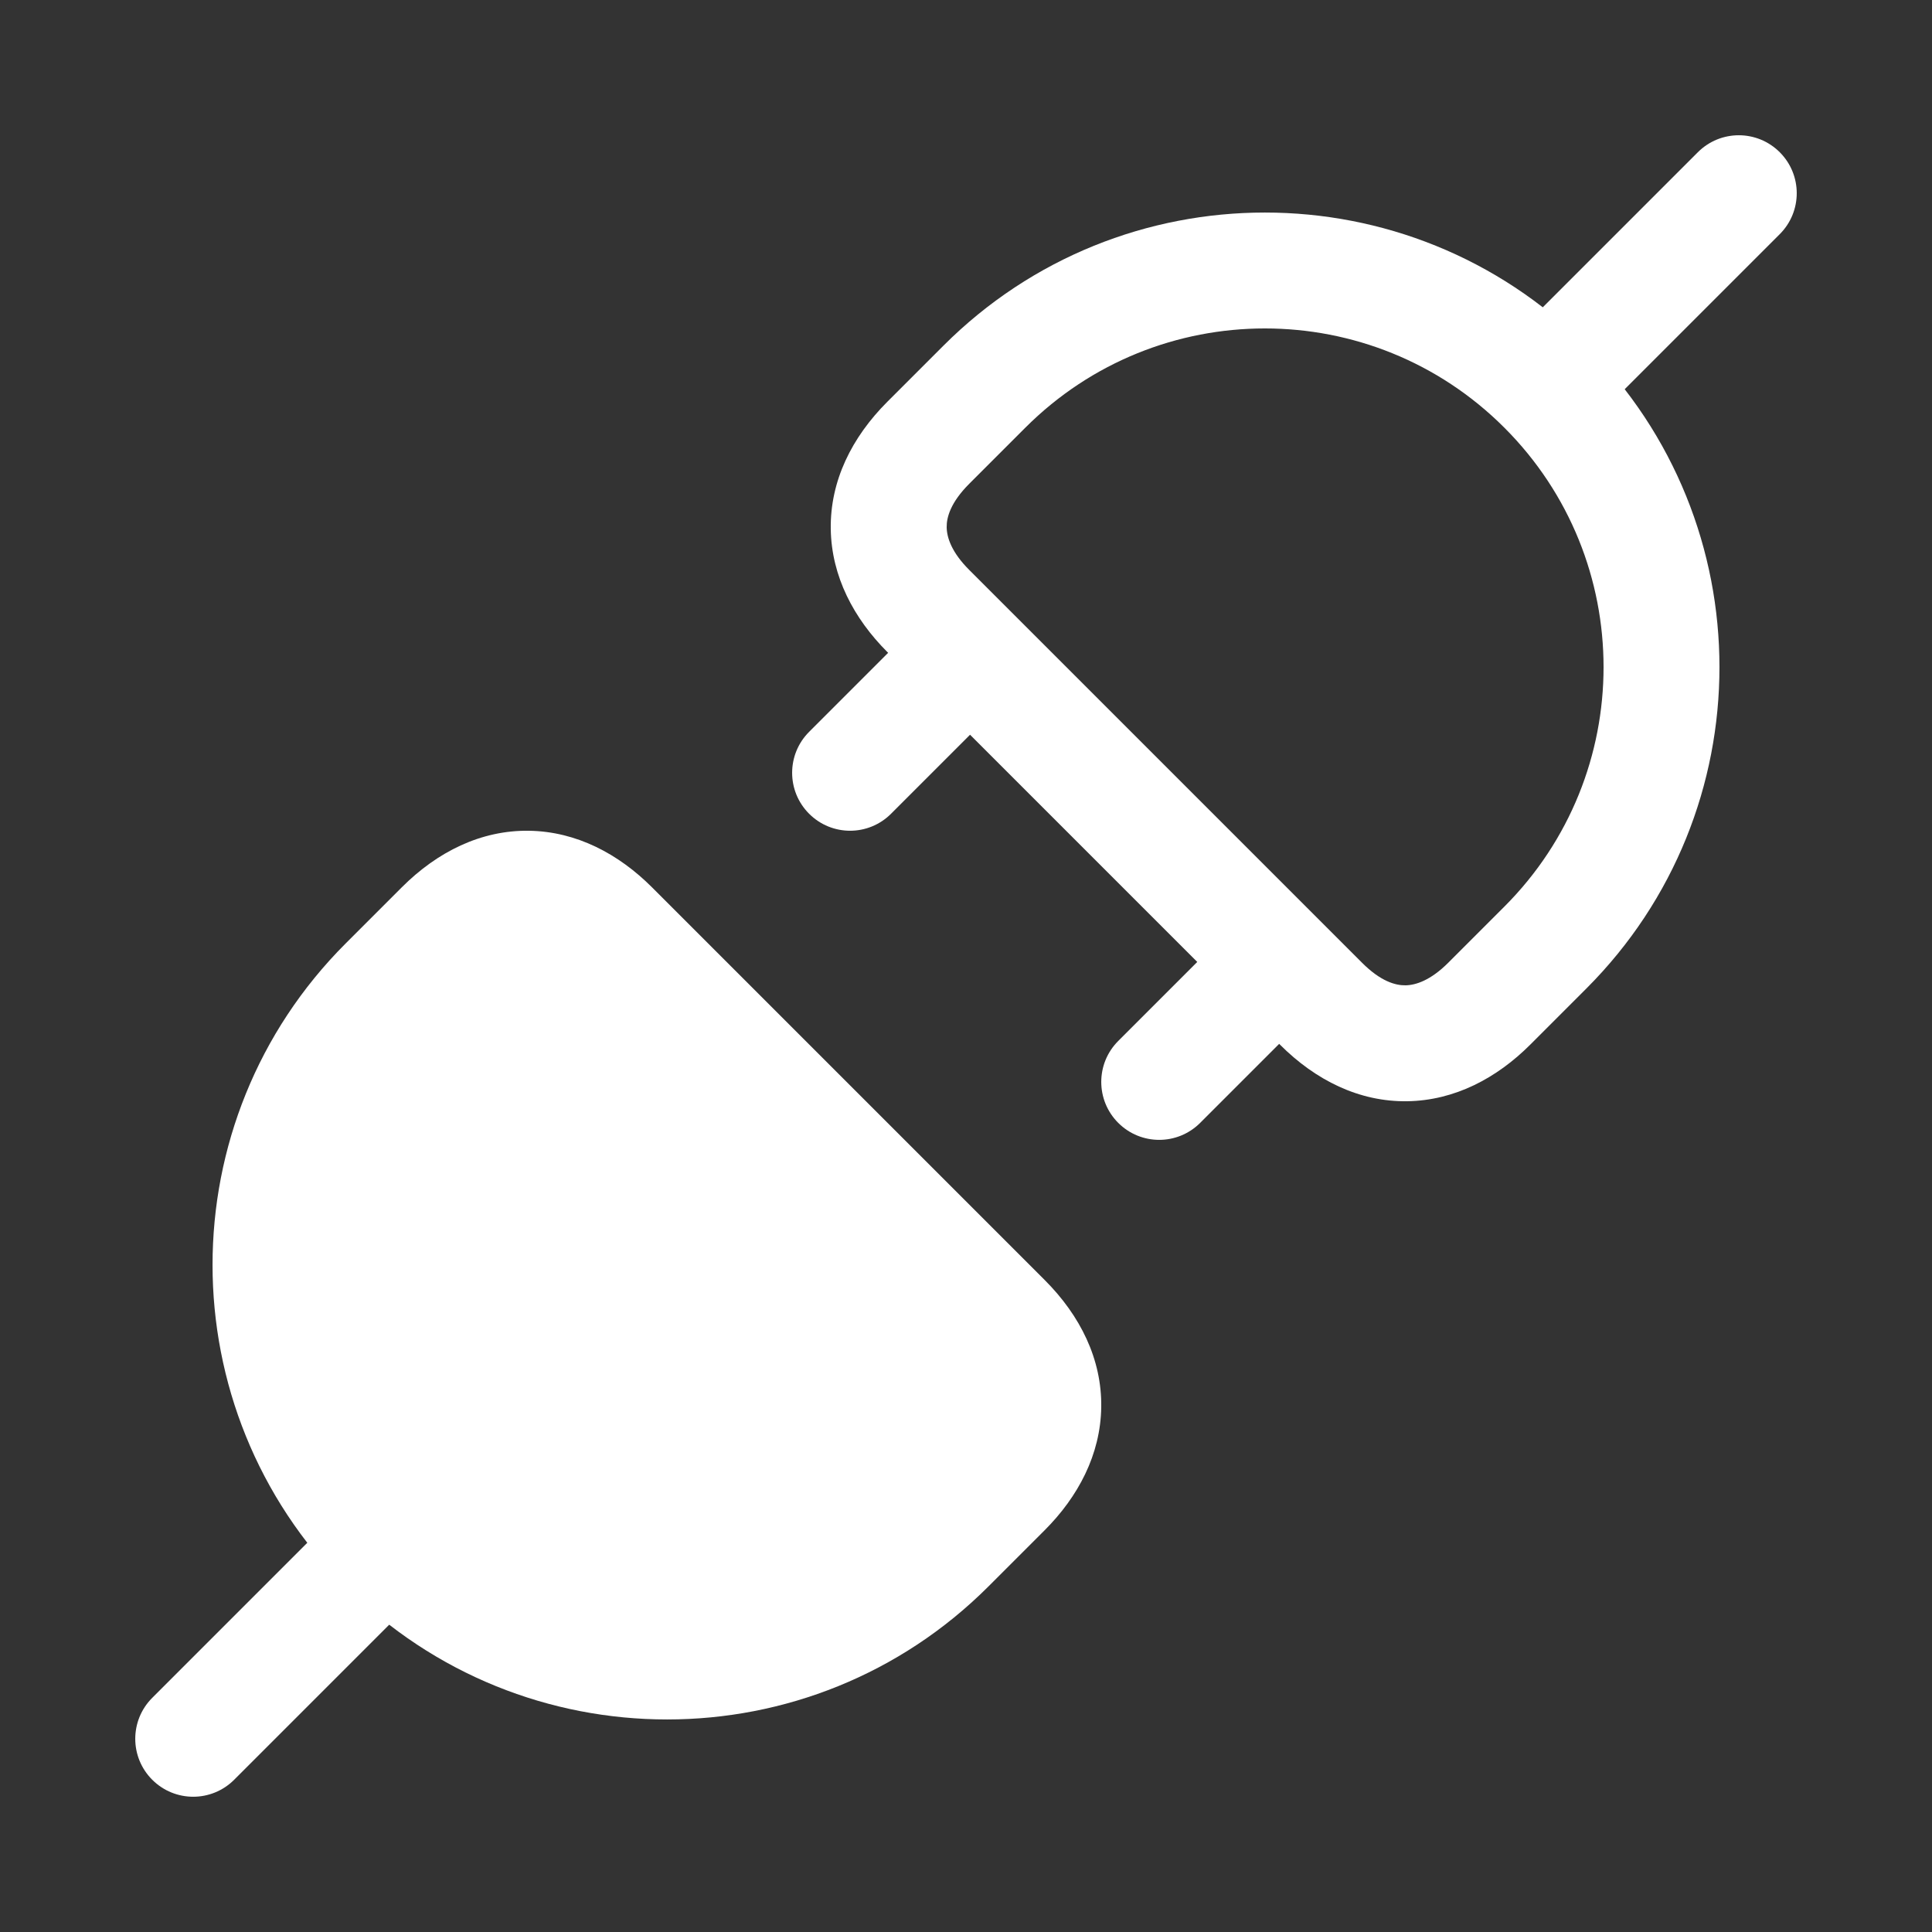 <svg width="25" height="25" viewBox="0 0 25 25" fill="none" xmlns="http://www.w3.org/2000/svg">
<rect x="0" y="0" width="25" height="25" fill="#333333" stroke="none"/>
<path d="M19.97 3.97C19.677 4.263 19.677 4.737 19.97 5.03C20.263 5.323 20.737 5.323 21.03 5.03L19.97 3.97ZM23.03 3.03C23.323 2.737 23.323 2.263 23.03 1.97C22.737 1.677 22.263 1.677 21.97 1.97L23.03 3.03ZM21.97 1.97L19.97 3.97L21.03 5.03L23.03 3.03L21.97 1.97Z" fill="white"/>
<path d="M19.997 12.262L19.466 11.732H19.466L19.997 12.262ZM17.093 12.988L17.624 12.457L17.093 12.988ZM19.271 12.988L19.801 13.518L19.271 12.988ZM12.012 5.729L11.482 5.199H11.482L12.012 5.729ZM12.012 7.907L11.482 8.437L12.012 7.907ZM12.738 5.003L13.268 5.534L12.738 5.003ZM12.208 4.473L11.482 5.199L12.543 6.259L13.268 5.534L12.208 4.473ZM11.482 8.437L16.563 13.518L17.624 12.457L12.543 7.376L11.482 8.437ZM19.801 13.518L20.527 12.792L19.466 11.732L18.741 12.457L19.801 13.518ZM20.527 12.792C22.824 10.495 22.824 6.77 20.527 4.473L19.466 5.534C21.178 7.245 21.178 10.02 19.466 11.732L20.527 12.792ZM13.268 5.534C14.98 3.822 17.755 3.822 19.466 5.534L20.527 4.473C18.23 2.176 14.505 2.176 12.208 4.473L13.268 5.534ZM12.543 7.376C12.313 7.147 12.252 6.955 12.25 6.823C12.248 6.696 12.299 6.503 12.543 6.259L11.482 5.199C11.021 5.66 10.741 6.224 10.75 6.845C10.759 7.46 11.05 8.005 11.482 8.437L12.543 7.376ZM18.741 12.457C18.511 12.687 18.319 12.748 18.187 12.75C18.06 12.752 17.867 12.701 17.624 12.457L16.563 13.518C17.024 13.979 17.588 14.259 18.209 14.25C18.824 14.241 19.369 13.95 19.801 13.518L18.741 12.457Z" fill="white"/>
<path d="M5.03 21.03C5.323 20.737 5.323 20.263 5.03 19.97C4.737 19.677 4.263 19.677 3.97 19.97L5.03 21.03ZM1.97 21.97C1.677 22.263 1.677 22.737 1.97 23.03C2.263 23.323 2.737 23.323 3.03 23.03L1.97 21.97ZM3.97 19.97L1.97 21.97L3.03 23.03L5.03 21.03L3.97 19.97Z" fill="white"/>
<path d="M5.003 19.997C2.999 17.992 2.999 14.742 5.003 12.738L5.729 12.012C6.433 11.308 7.245 11.351 7.907 12.012L12.988 17.093C13.692 17.797 13.649 18.609 12.988 19.271L12.262 19.997C10.258 22.001 7.008 22.001 5.003 19.997Z" fill="white"/>
<path d="M12.988 17.093L12.457 17.624L12.988 17.093ZM5.729 12.012L5.199 11.482L5.199 11.482L5.729 12.012ZM7.907 12.012L8.437 11.482L7.907 12.012ZM5.003 12.738L5.534 13.268V13.268L5.003 12.738ZM5.534 13.268L6.259 12.543L5.199 11.482L4.473 12.208L5.534 13.268ZM7.376 12.543L12.457 17.624L13.518 16.563L8.437 11.482L7.376 12.543ZM12.457 18.741L11.732 19.466L12.792 20.527L13.518 19.801L12.457 18.741ZM11.732 19.466C10.02 21.178 7.245 21.178 5.534 19.466L4.473 20.527C6.77 22.824 10.495 22.824 12.792 20.527L11.732 19.466ZM4.473 12.208C2.176 14.505 2.176 18.23 4.473 20.527L5.534 19.466C3.822 17.755 3.822 14.98 5.534 13.268L4.473 12.208ZM8.437 11.482C8.005 11.05 7.46 10.759 6.845 10.75C6.224 10.741 5.66 11.021 5.199 11.482L6.259 12.543C6.503 12.299 6.696 12.248 6.823 12.25C6.955 12.252 7.147 12.313 7.376 12.543L8.437 11.482ZM13.518 19.801C13.95 19.369 14.241 18.824 14.25 18.209C14.259 17.588 13.979 17.024 13.518 16.563L12.457 17.624C12.701 17.867 12.752 18.06 12.75 18.187C12.748 18.319 12.687 18.511 12.457 18.741L13.518 19.801Z" fill="white"/>
<path d="M10.47 9.47C10.177 9.763 10.177 10.237 10.47 10.53C10.763 10.823 11.237 10.823 11.53 10.53L10.47 9.47ZM13.03 9.03C13.323 8.737 13.323 8.263 13.03 7.97C12.737 7.677 12.263 7.677 11.97 7.97L13.03 9.03ZM14.47 13.47C14.177 13.763 14.177 14.237 14.47 14.53C14.763 14.823 15.237 14.823 15.53 14.53L14.47 13.47ZM17.03 13.03C17.323 12.737 17.323 12.263 17.03 11.97C16.737 11.677 16.263 11.677 15.97 11.97L17.03 13.03ZM11.53 10.53L13.03 9.03L11.97 7.97L10.47 9.47L11.53 10.53ZM15.53 14.53L17.03 13.03L15.97 11.97L14.47 13.47L15.53 14.53Z" fill="white"/>
</svg>
